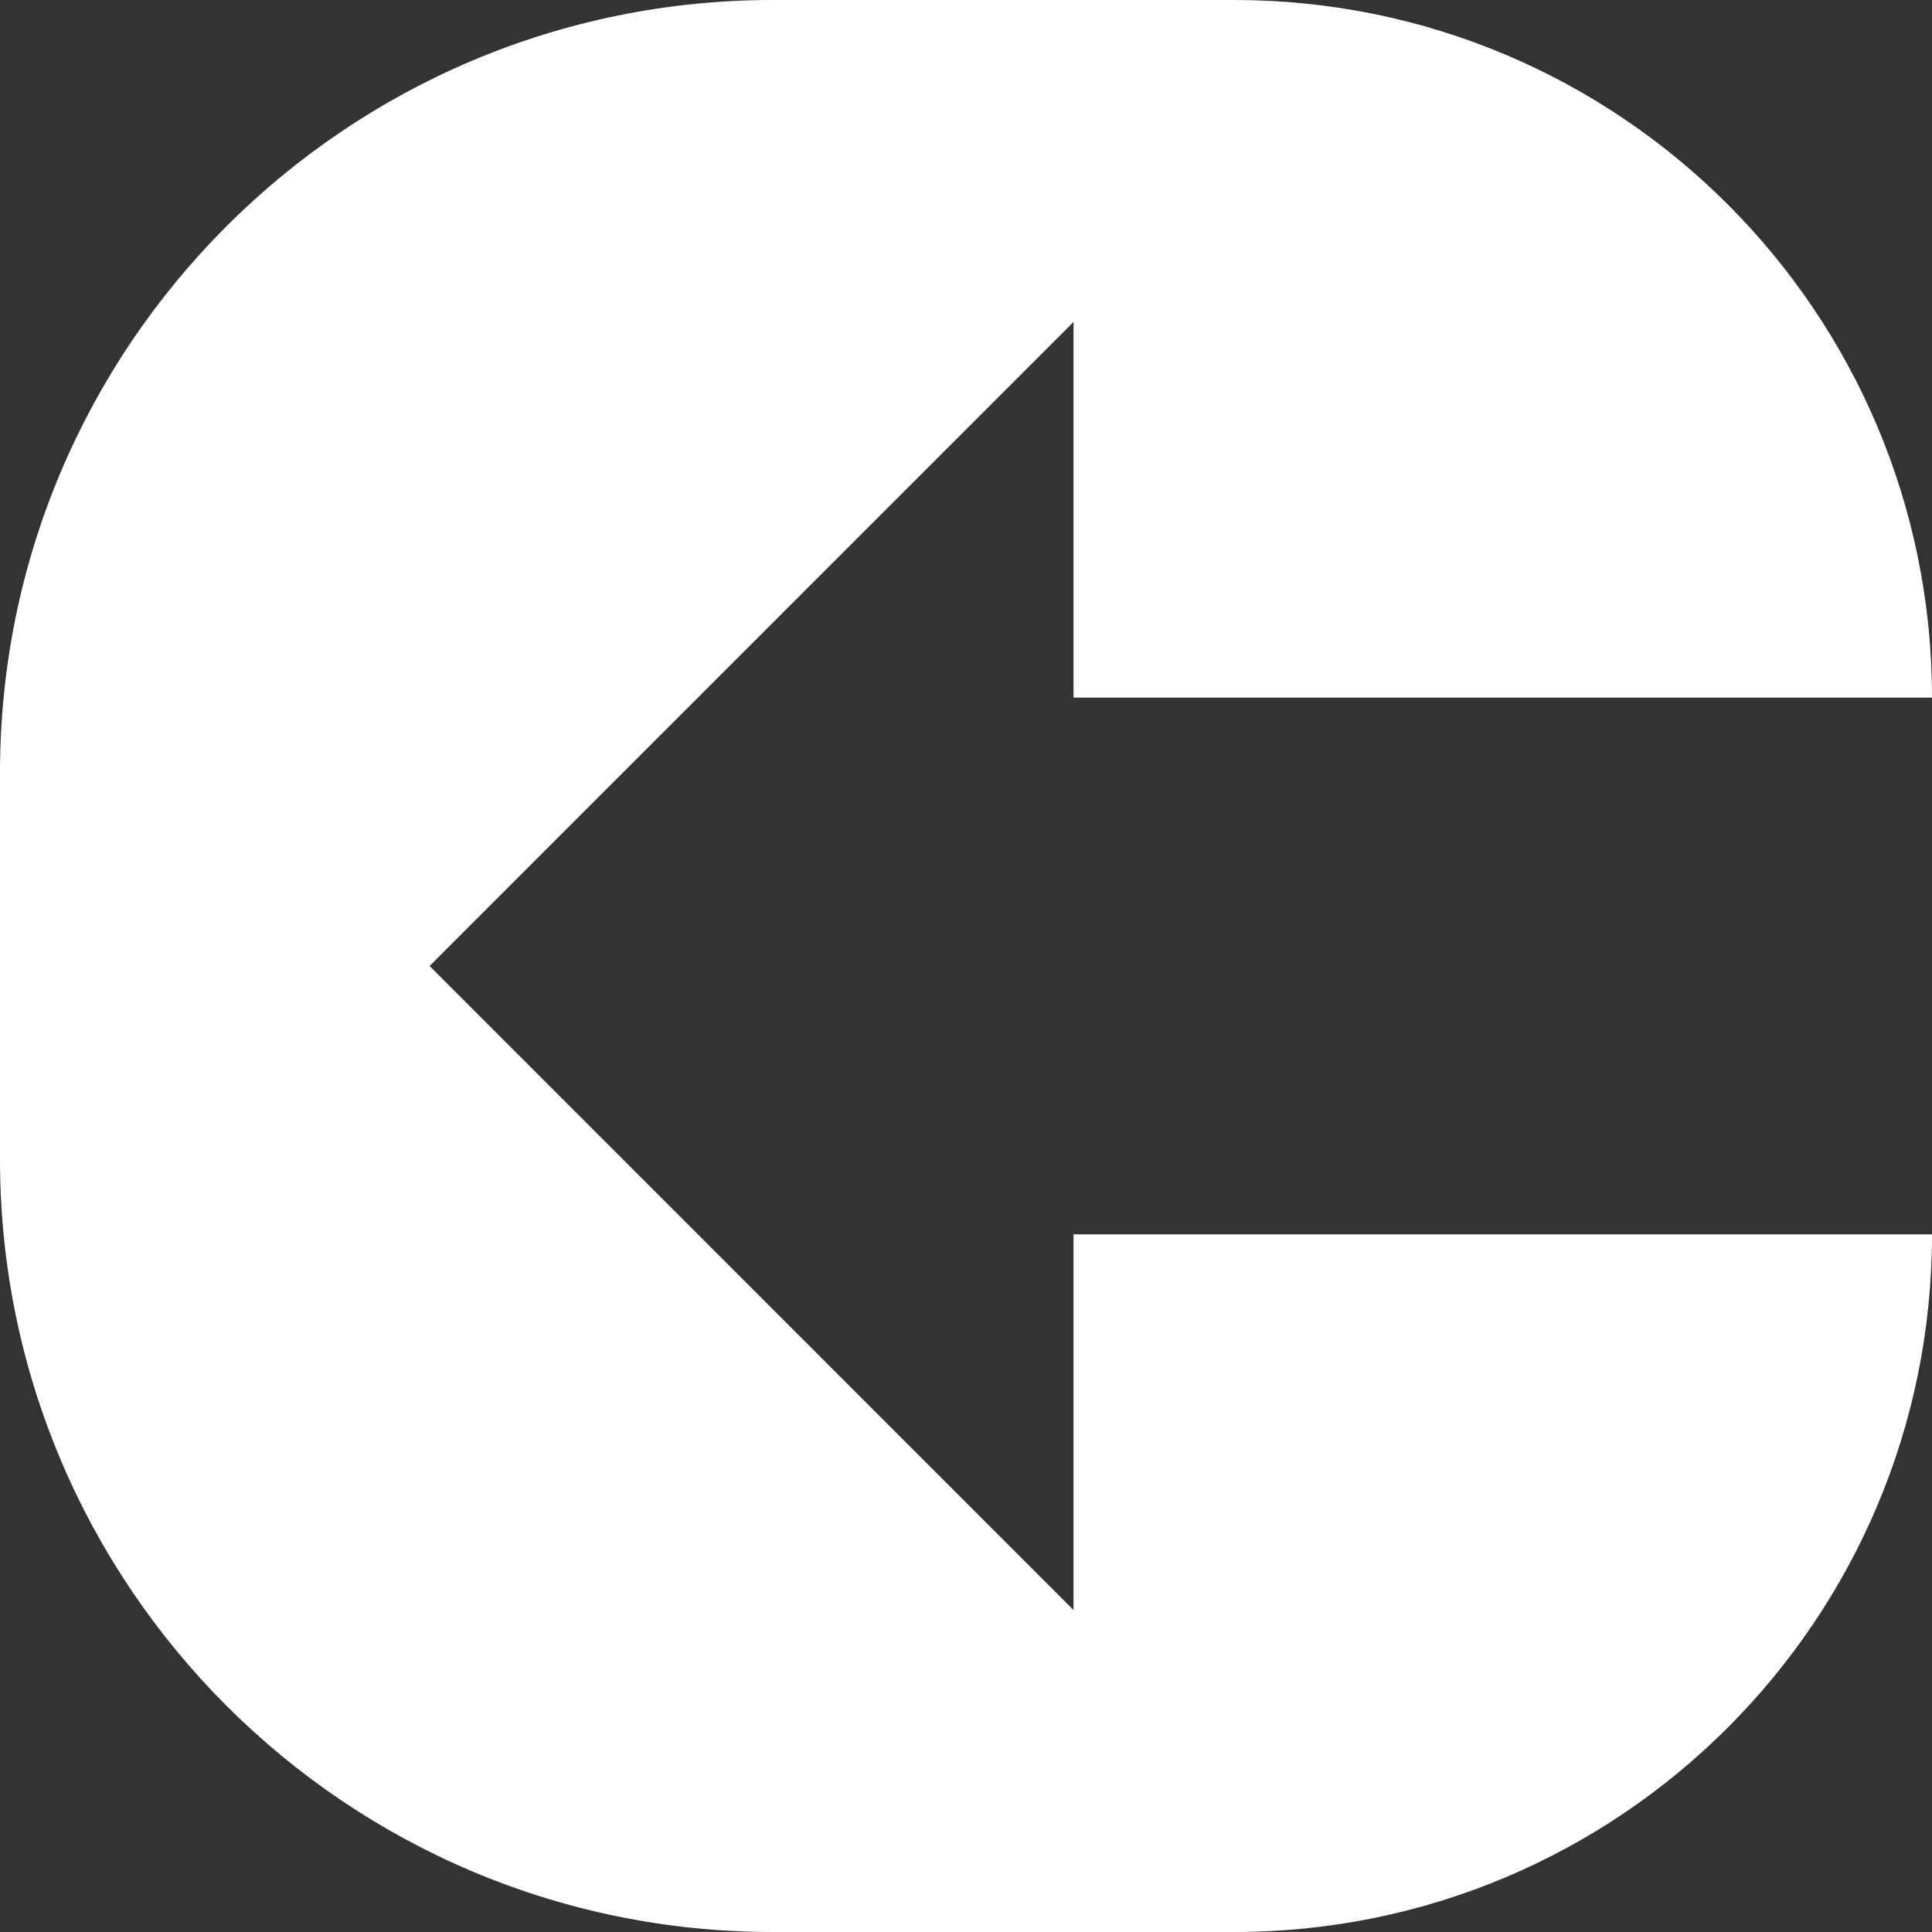<svg width="20" height="20" viewBox="0 0 20 20" fill="none" xmlns="http://www.w3.org/2000/svg">
<rect x="0" y="0" width="20" height="20" fill="#333333" stroke="none"/>
<path d="M20 7.222C20 3.233 16.767 0 12.778 0H8C3.582 0 0 3.582 0 8V12C0 16.418 3.582 20 8 20H12.778C16.767 20 20 16.767 20 12.778H11.113V16.667L4.447 10L11.113 3.333V7.222L20 7.222Z" fill="white"/>
</svg>
